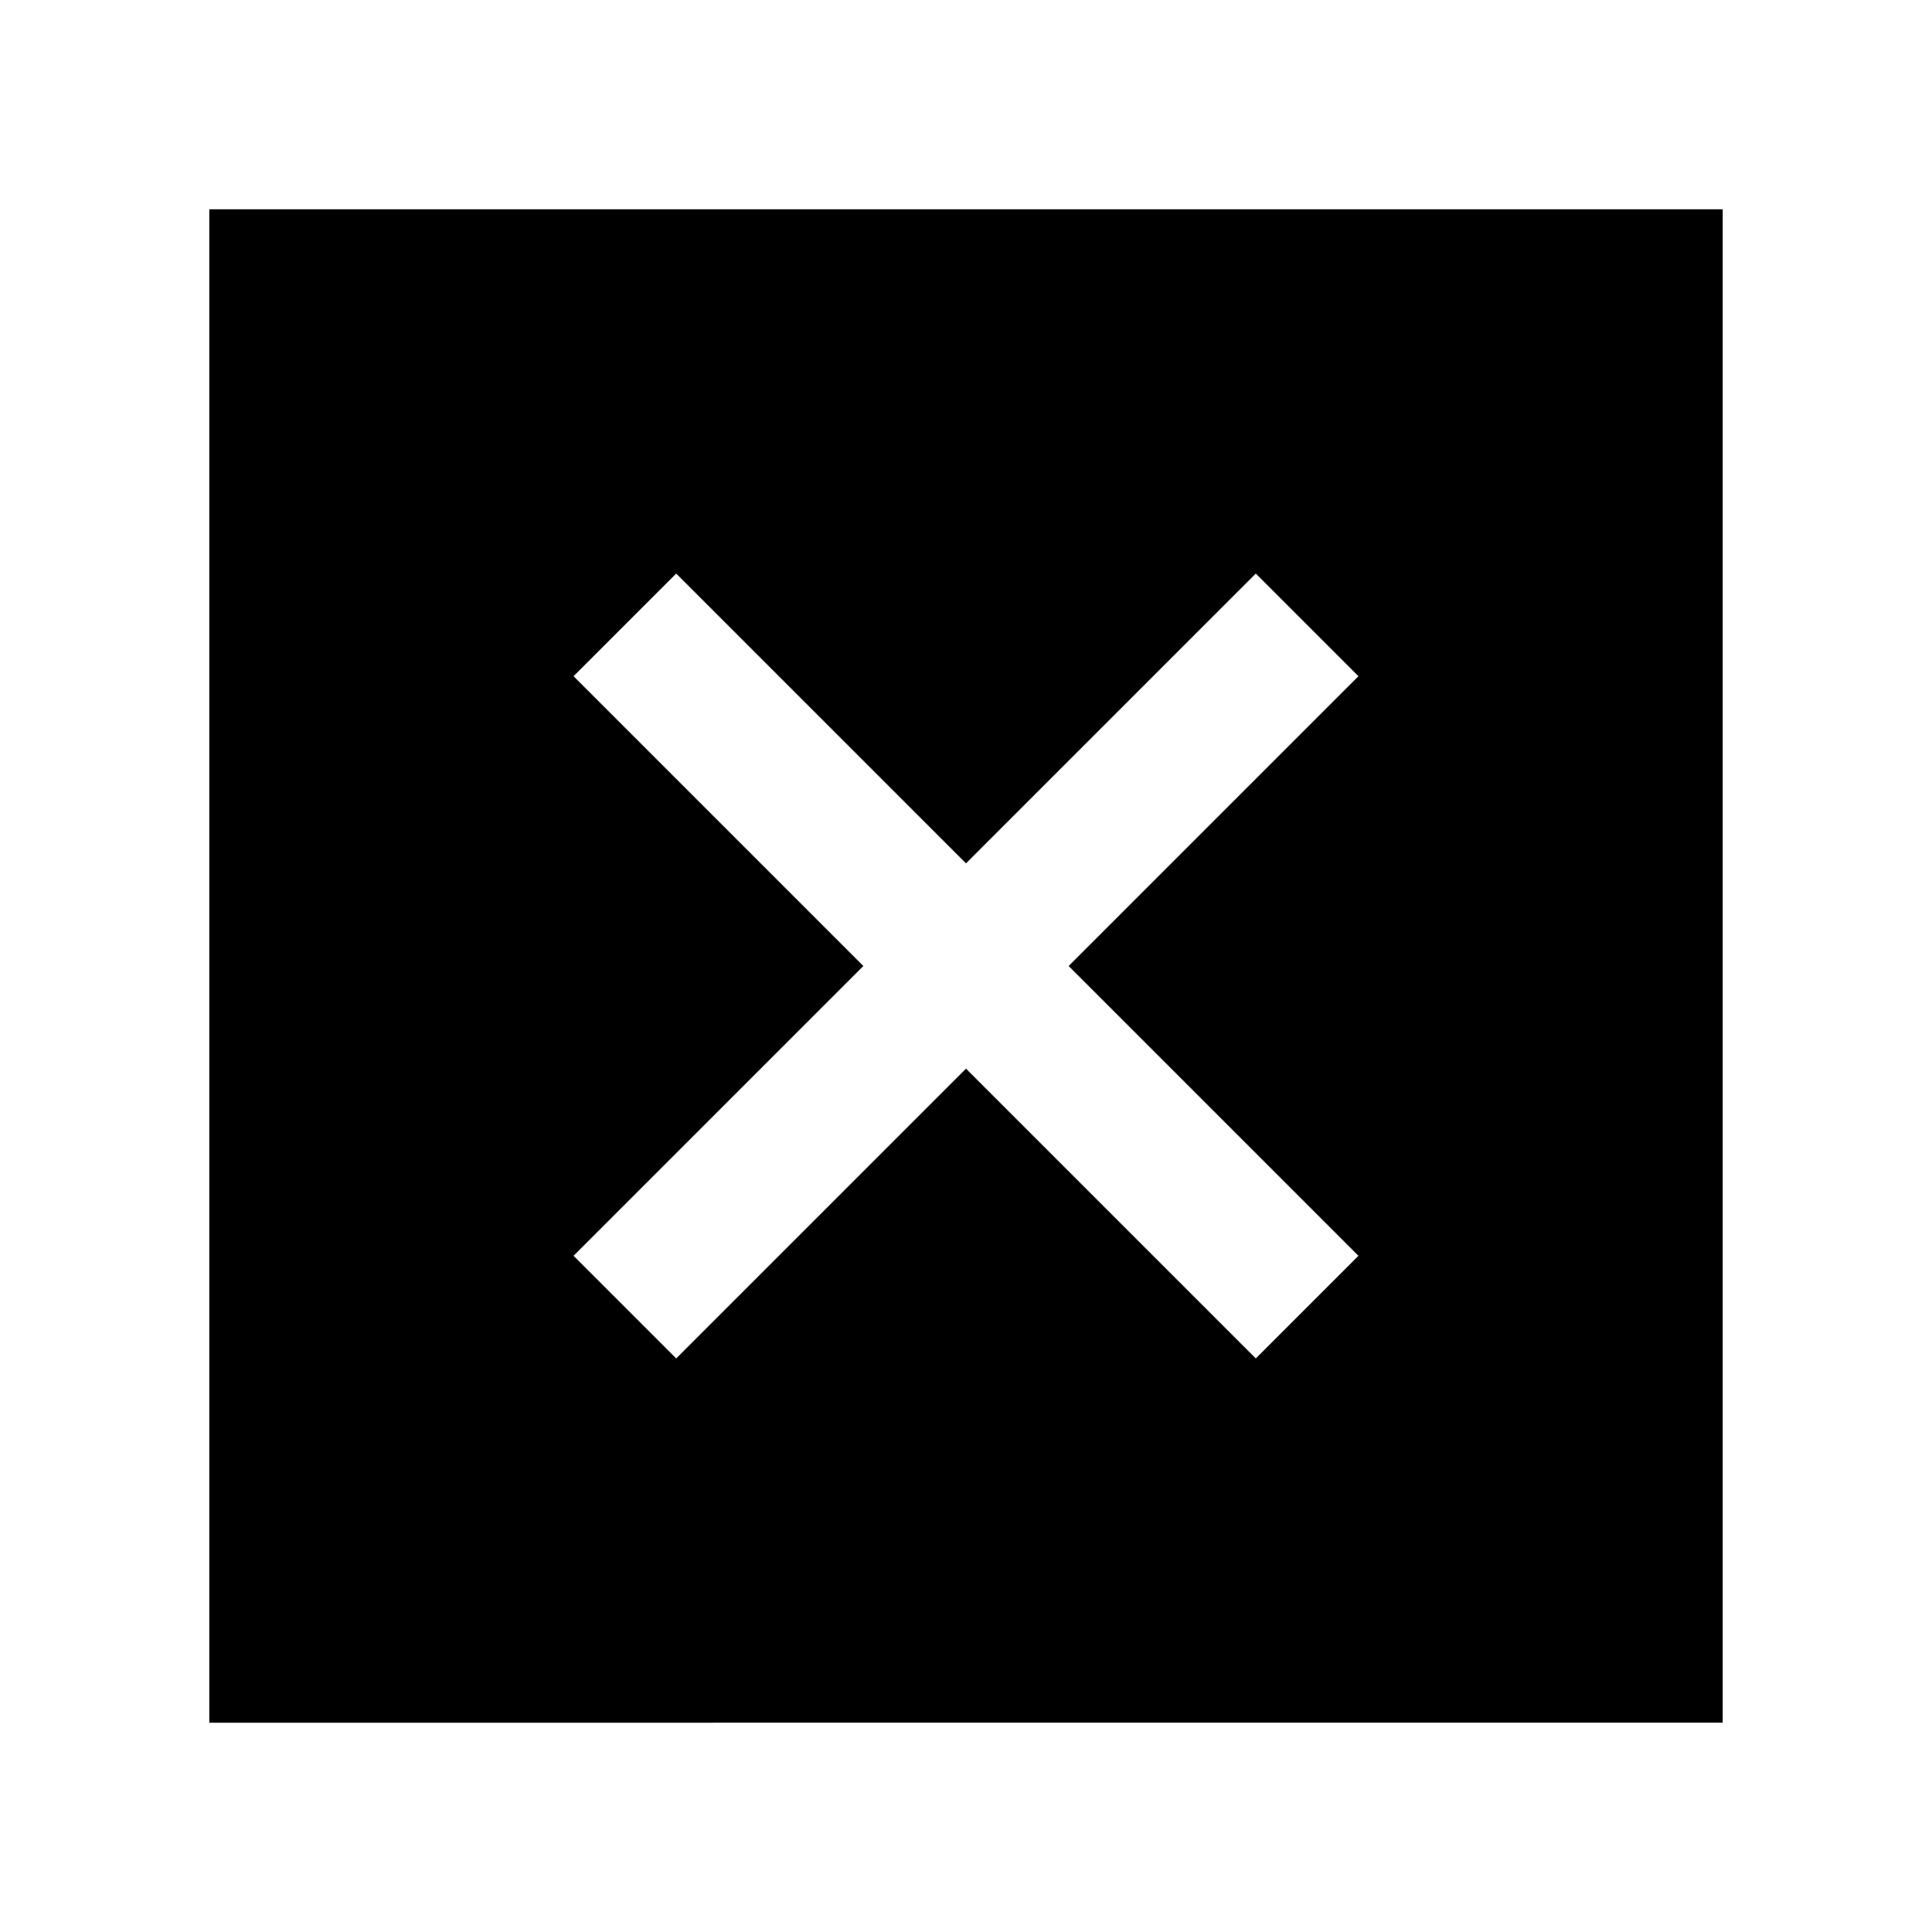 <svg xmlns="http://www.w3.org/2000/svg" height="48" width="48"><path d="M5.2 42.8V5.2h37.6v37.6Zm11.6-9.05 7.2-7.2 7.2 7.2 2.55-2.55-7.2-7.2 7.2-7.2-2.55-2.55-7.2 7.2-7.2-7.2-2.55 2.55 7.2 7.2-7.2 7.2Z"/></svg>